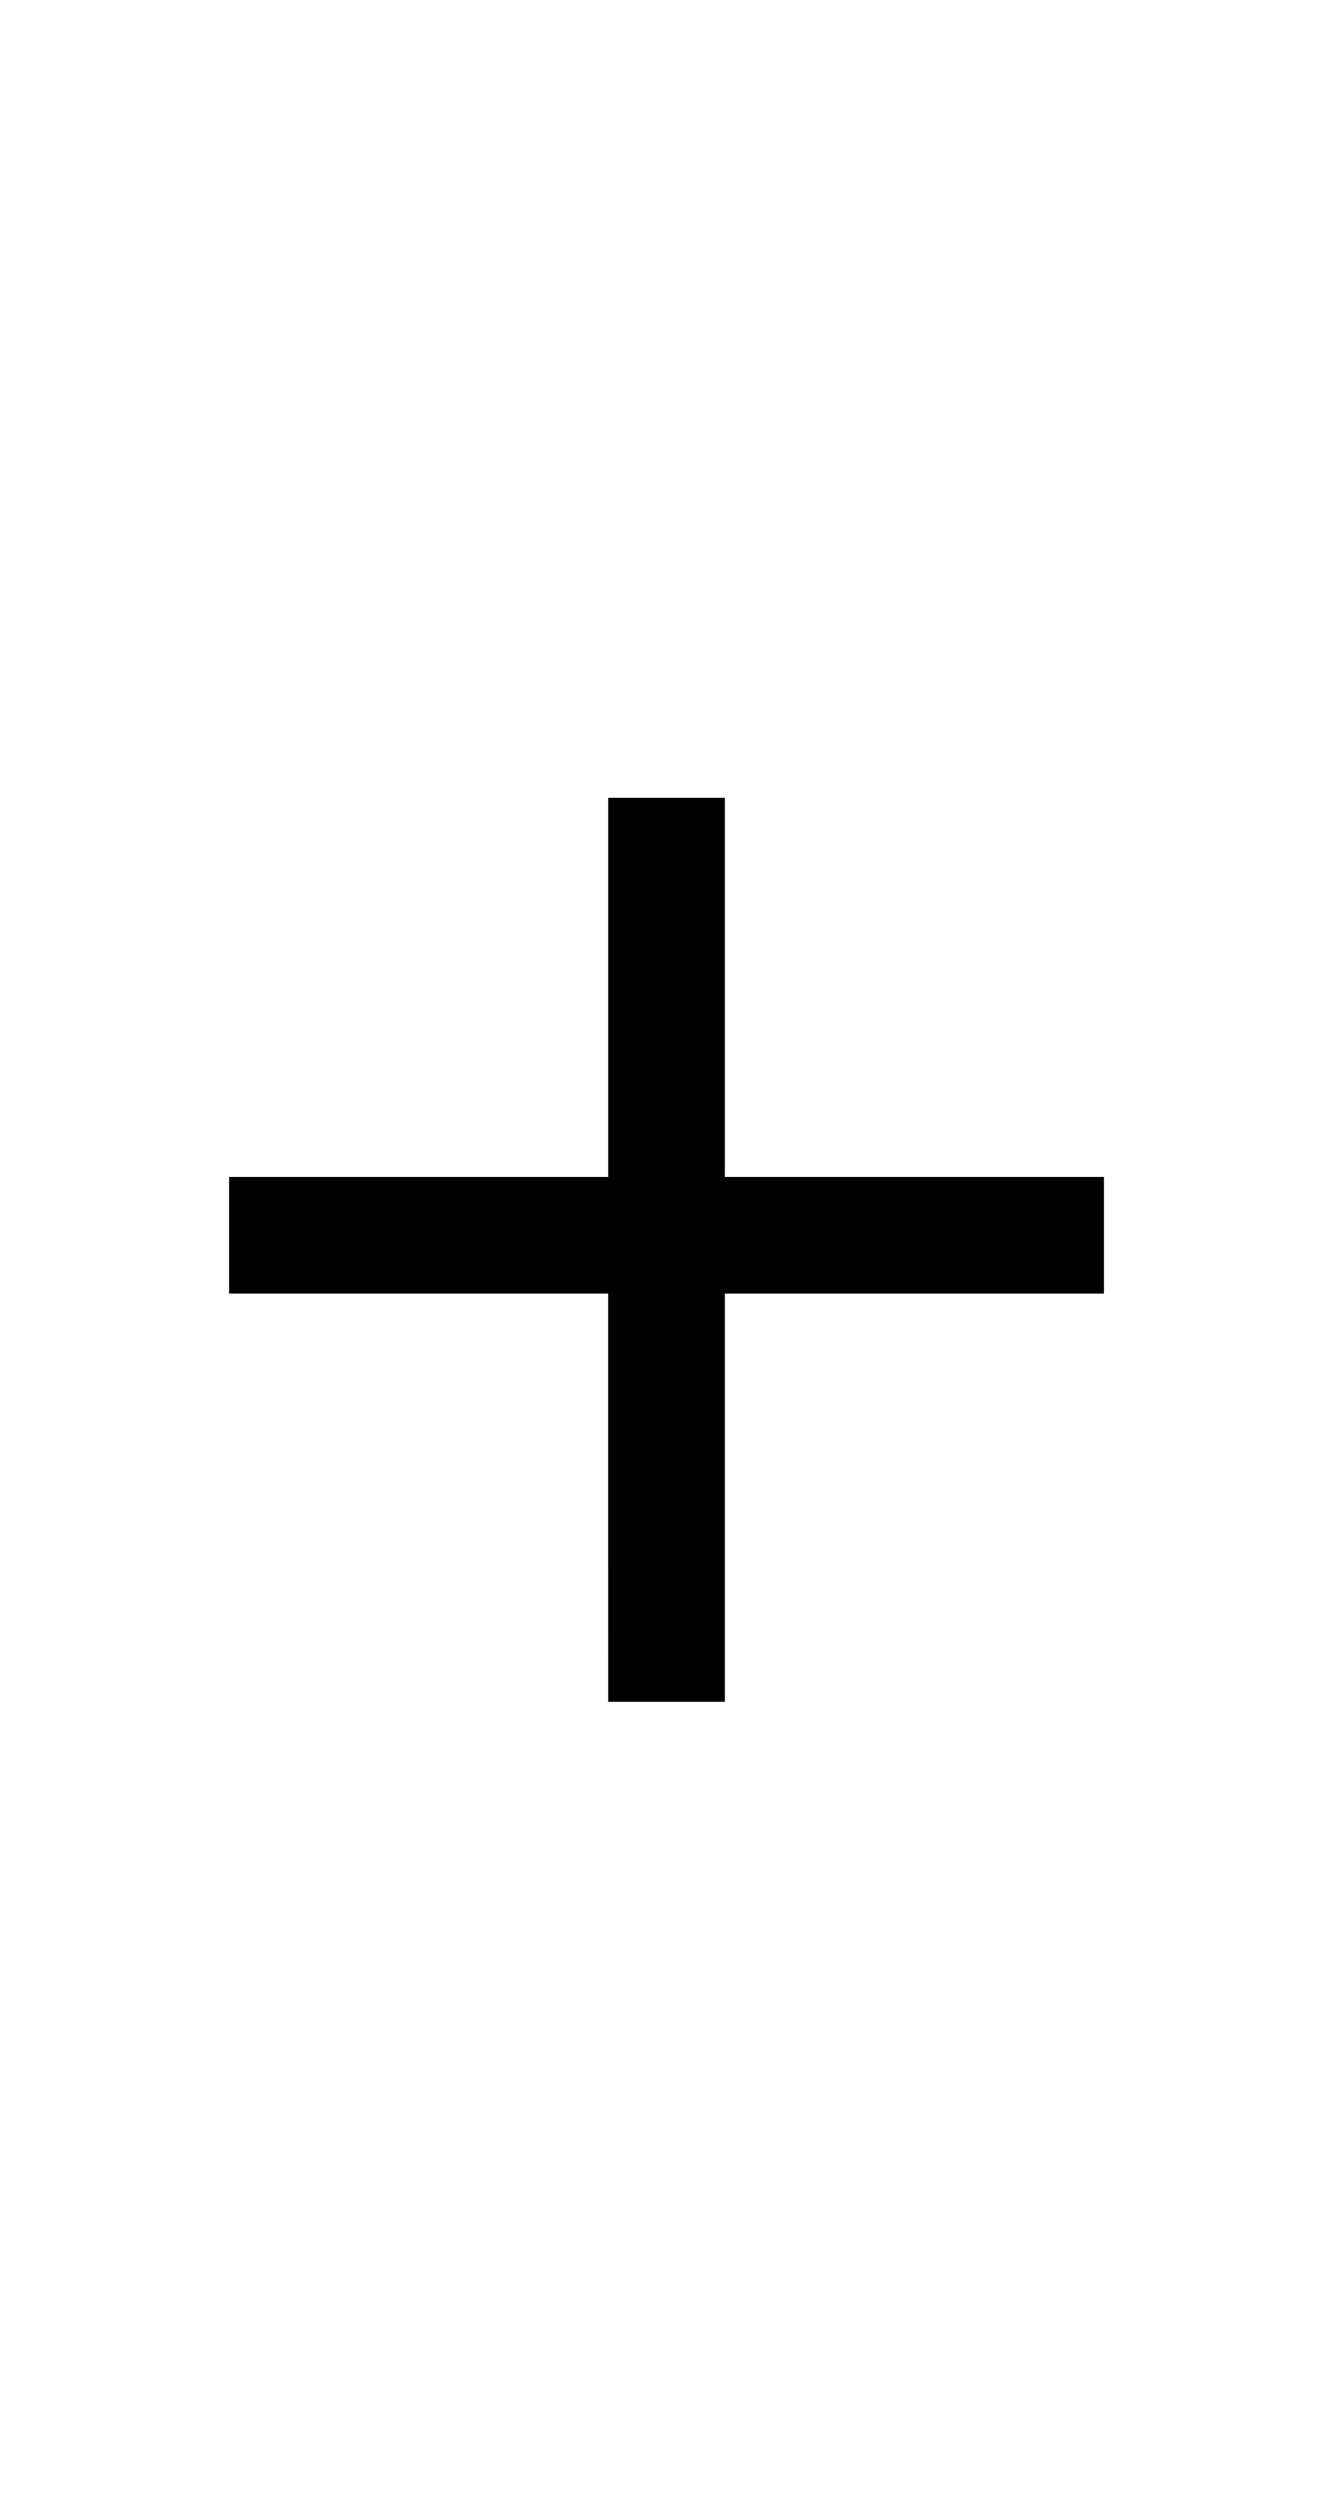 <?xml version="1.0" encoding="UTF-8" standalone="no"?>
<!-- Created with Inkscape (http://www.inkscape.org/) -->

<svg
   width="80"
   height="150"
   viewBox="0 0 21.167 39.688"
   version="1.1"
   id="svg5"
   inkscape:version="1.1.2 (0a00cf5339, 2022-02-04)"
   sodipodi:docname="plus.svg"
   xmlns:inkscape="http://www.inkscape.org/namespaces/inkscape"
   xmlns:sodipodi="http://sodipodi.sourceforge.net/DTD/sodipodi-0.dtd"
   xmlns="http://www.w3.org/2000/svg"
   xmlns:svg="http://www.w3.org/2000/svg">
  <sodipodi:namedview
     id="namedview7"
     pagecolor="#ffffff"
     bordercolor="#666666"
     borderopacity="1.0"
     inkscape:pageshadow="2"
     inkscape:pageopacity="0.0"
     inkscape:pagecheckerboard="0"
     inkscape:document-units="mm"
     showgrid="false"
     units="px"
     height="150px"
     scale-x="1"
     inkscape:zoom="1.4805976"
     inkscape:cx="17.560476"
     inkscape:cy="139.13301"
     inkscape:window-width="1683"
     inkscape:window-height="743"
     inkscape:window-x="461"
     inkscape:window-y="211"
     inkscape:window-maximized="0"
     inkscape:current-layer="layer1" />
  <defs
     id="defs2" />
  <g
     inkscape:label="Camada 1"
     inkscape:groupmode="layer"
     id="layer1">
    <path
       style="fill:#000000;stroke-width:0.463"
       d="M 9.657,23.779 V 20.538 H 6.648 3.638 v -0.926 -0.926 h 3.01 3.01 v -3.01 -3.01 h 0.926 0.926 v 3.01 3.01 h 3.01 3.01 v 0.926 0.926 h -3.01 -3.01 v 3.241 3.241 h -0.926 -0.926 z"
       id="path1144" />
  </g>
</svg>
